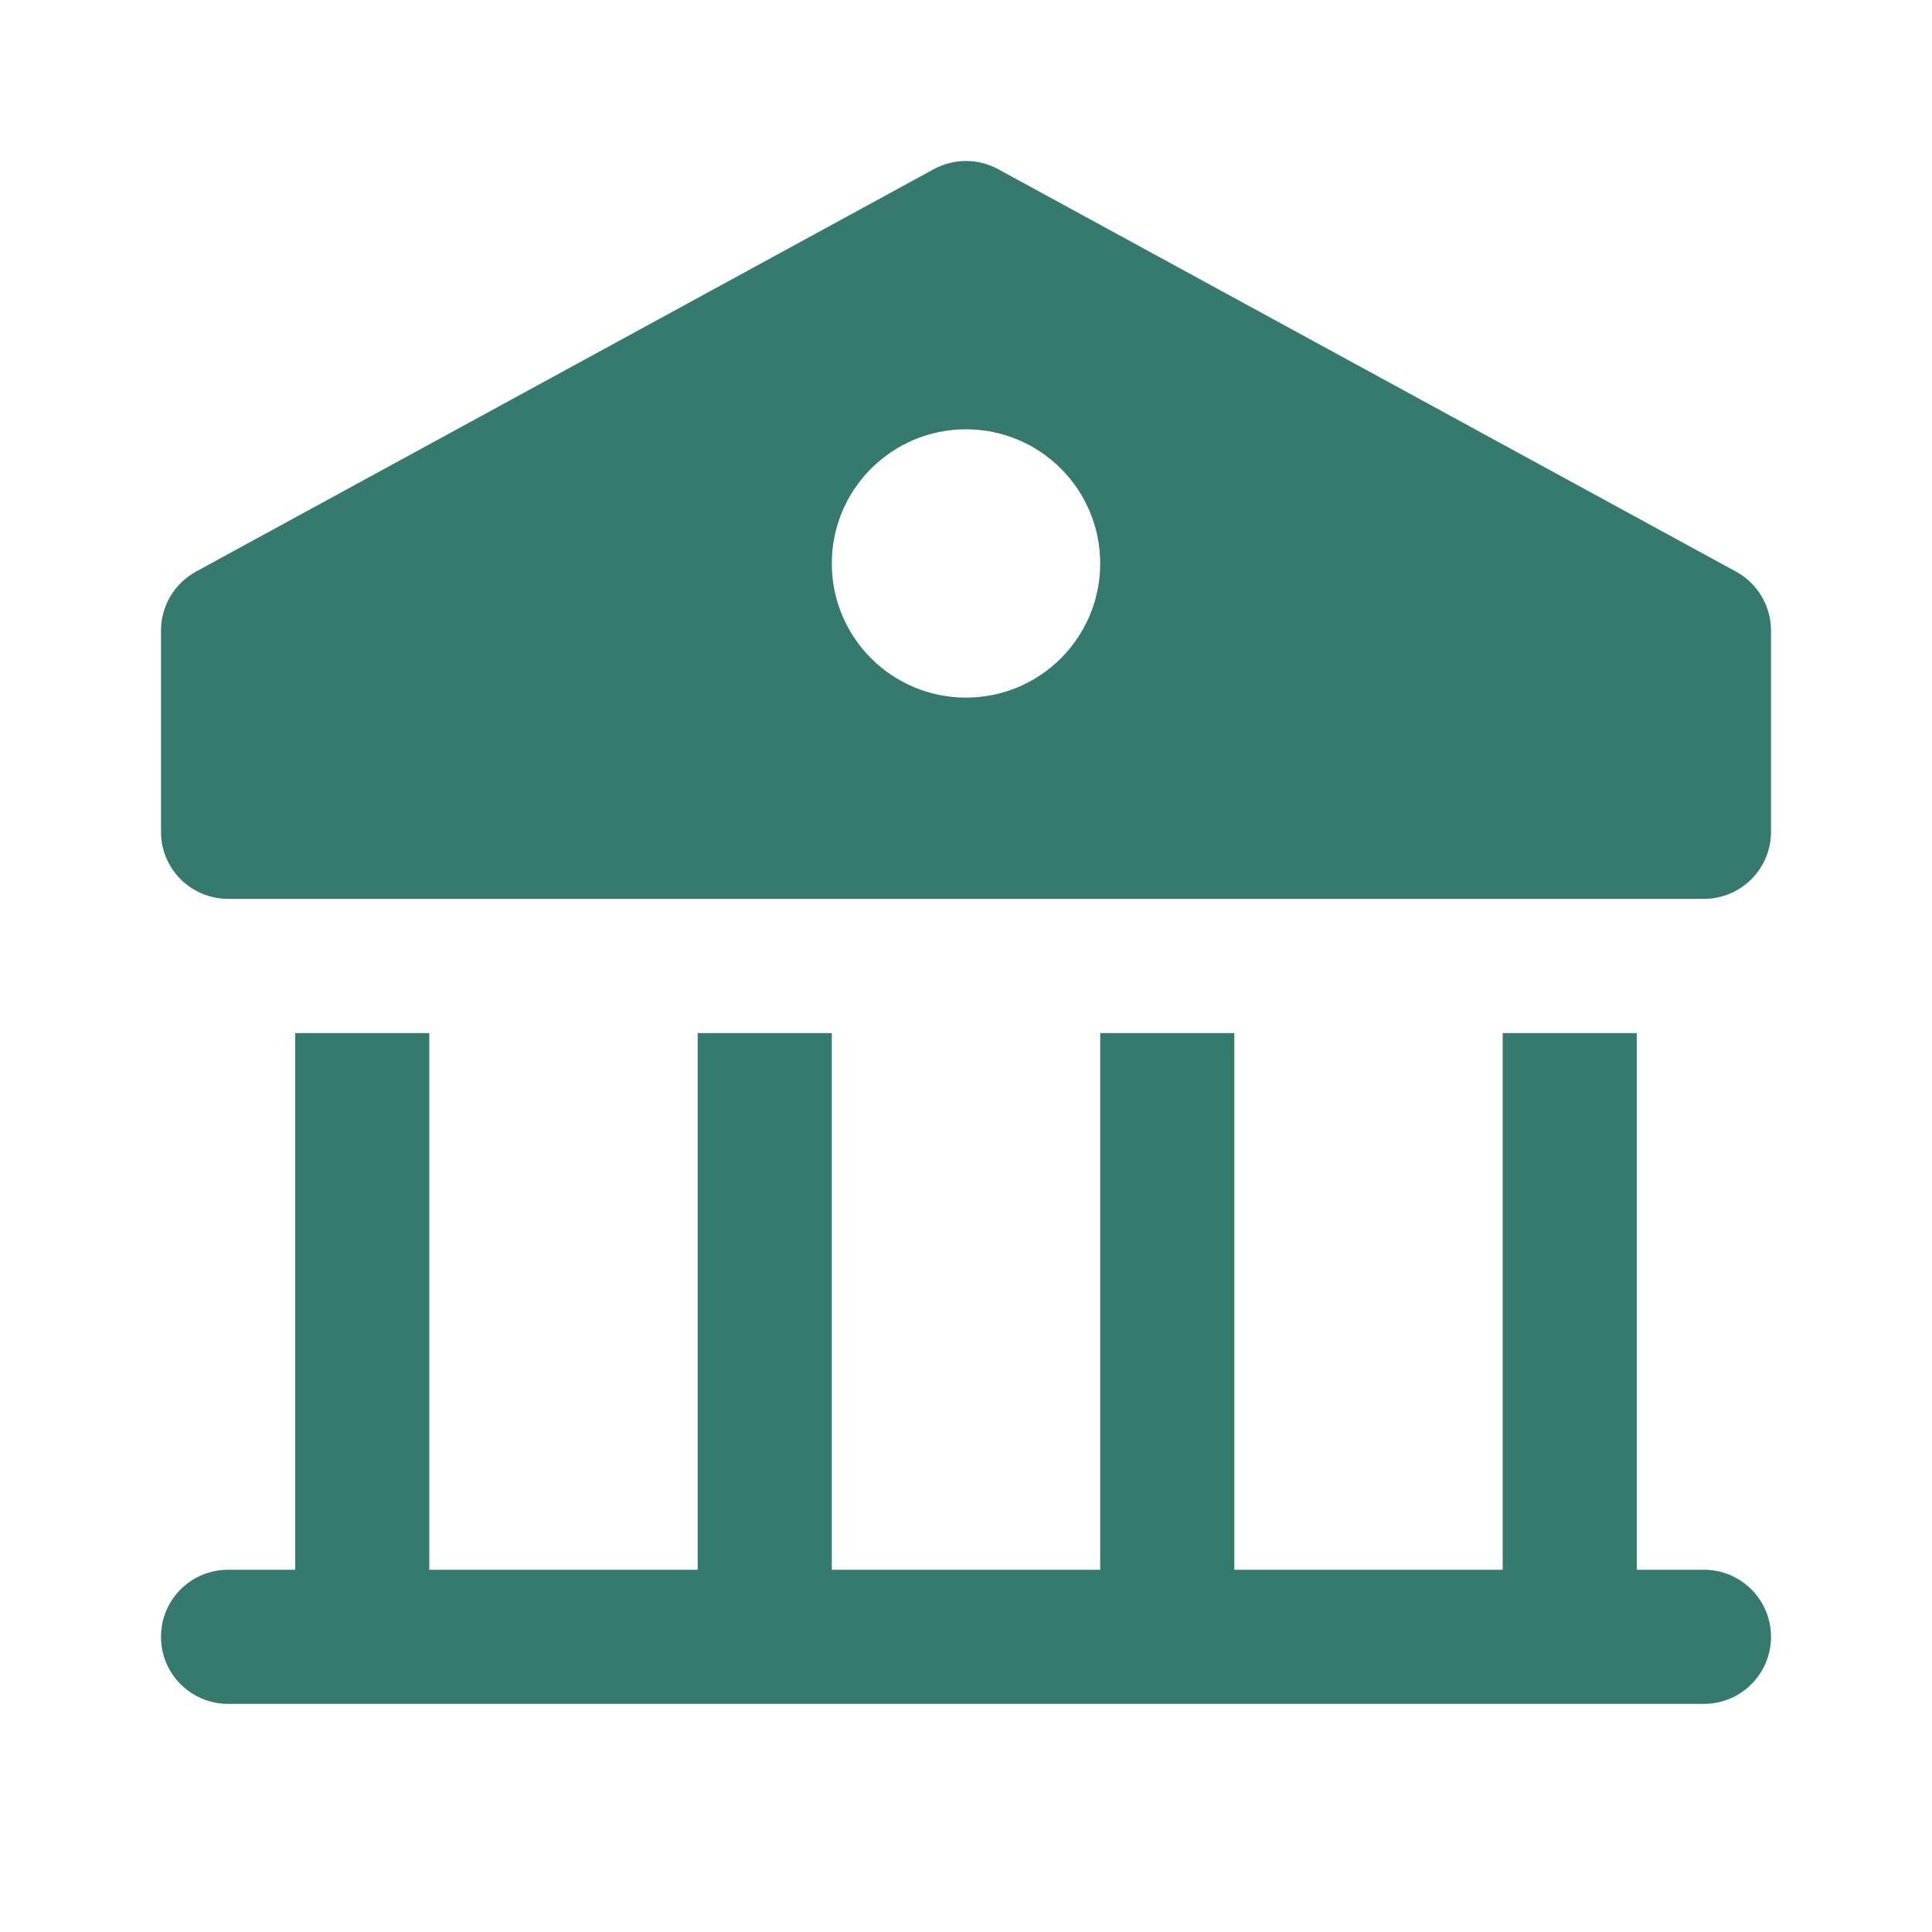 <svg width="24" height="24" viewBox="0 0 24 24" fill="none" xmlns="http://www.w3.org/2000/svg">
<path d="M21.167 19.5H20.333V12.833H18.667V19.5H15.333V12.833H13.667V19.5H10.333V12.833H8.667V19.5H5.333V12.833H3.667V19.5H2.833C2.373 19.5 2 19.872 2 20.333C2 20.794 2.373 21.166 2.833 21.166H21.167C21.627 21.166 22 20.794 22 20.333C22 19.872 21.627 19.5 21.167 19.5Z" fill="#36796F"/>
<path d="M21.566 7.101L12.399 2.101C12.15 1.966 11.85 1.966 11.601 2.101L2.434 7.101C2.167 7.247 2 7.528 2 7.833V10.333C2 10.794 2.373 11.166 2.833 11.166H21.167C21.627 11.166 22 10.794 22 10.333V7.833C22 7.528 21.833 7.247 21.566 7.101ZM12 8.666C11.079 8.666 10.333 7.92 10.333 7C10.333 6.079 11.079 5.333 12 5.333C12.921 5.333 13.667 6.079 13.667 7C13.667 7.92 12.921 8.666 12 8.666Z" fill="#36796F"/>
</svg>
